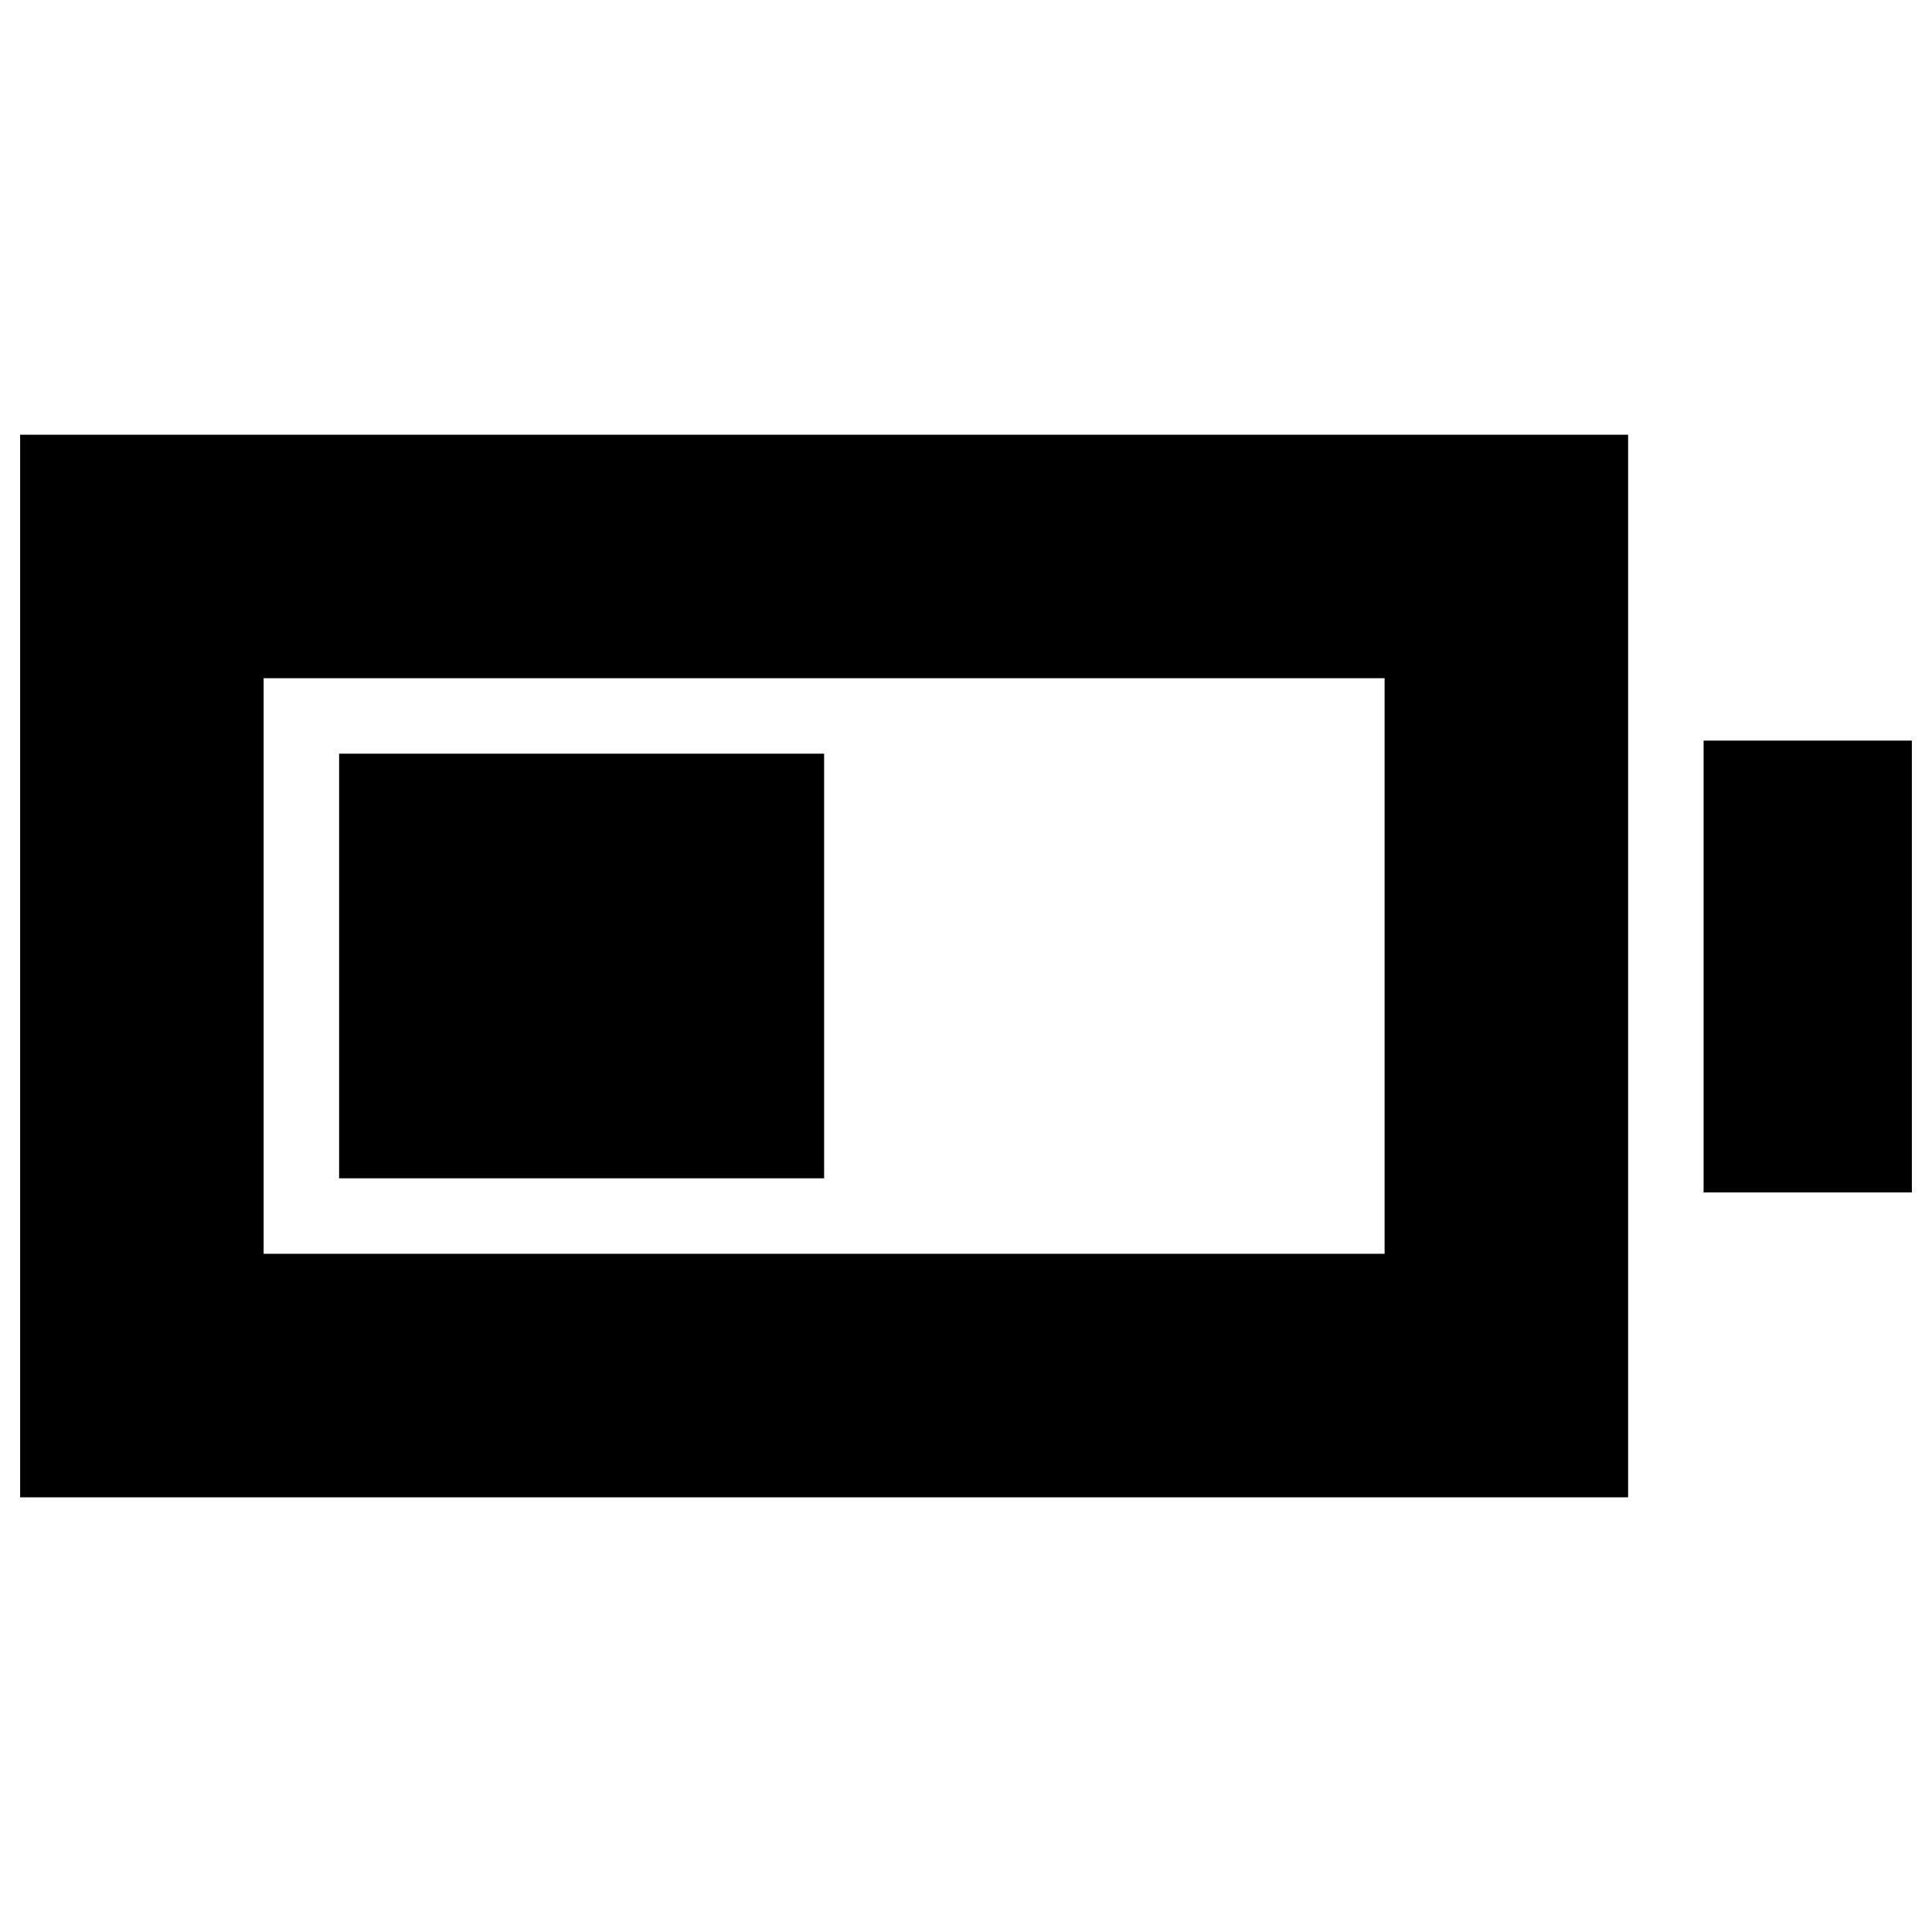 <svg xmlns="http://www.w3.org/2000/svg" height="24" viewBox="0 -960 960 960" width="24"><path d="M168.5-374.5v-211h241v211h-241ZM10-216v-528h799v528H10Zm121-121h557v-286H131v286Zm715.5-30.5V-592H950v224.5H846.5Z"/></svg>